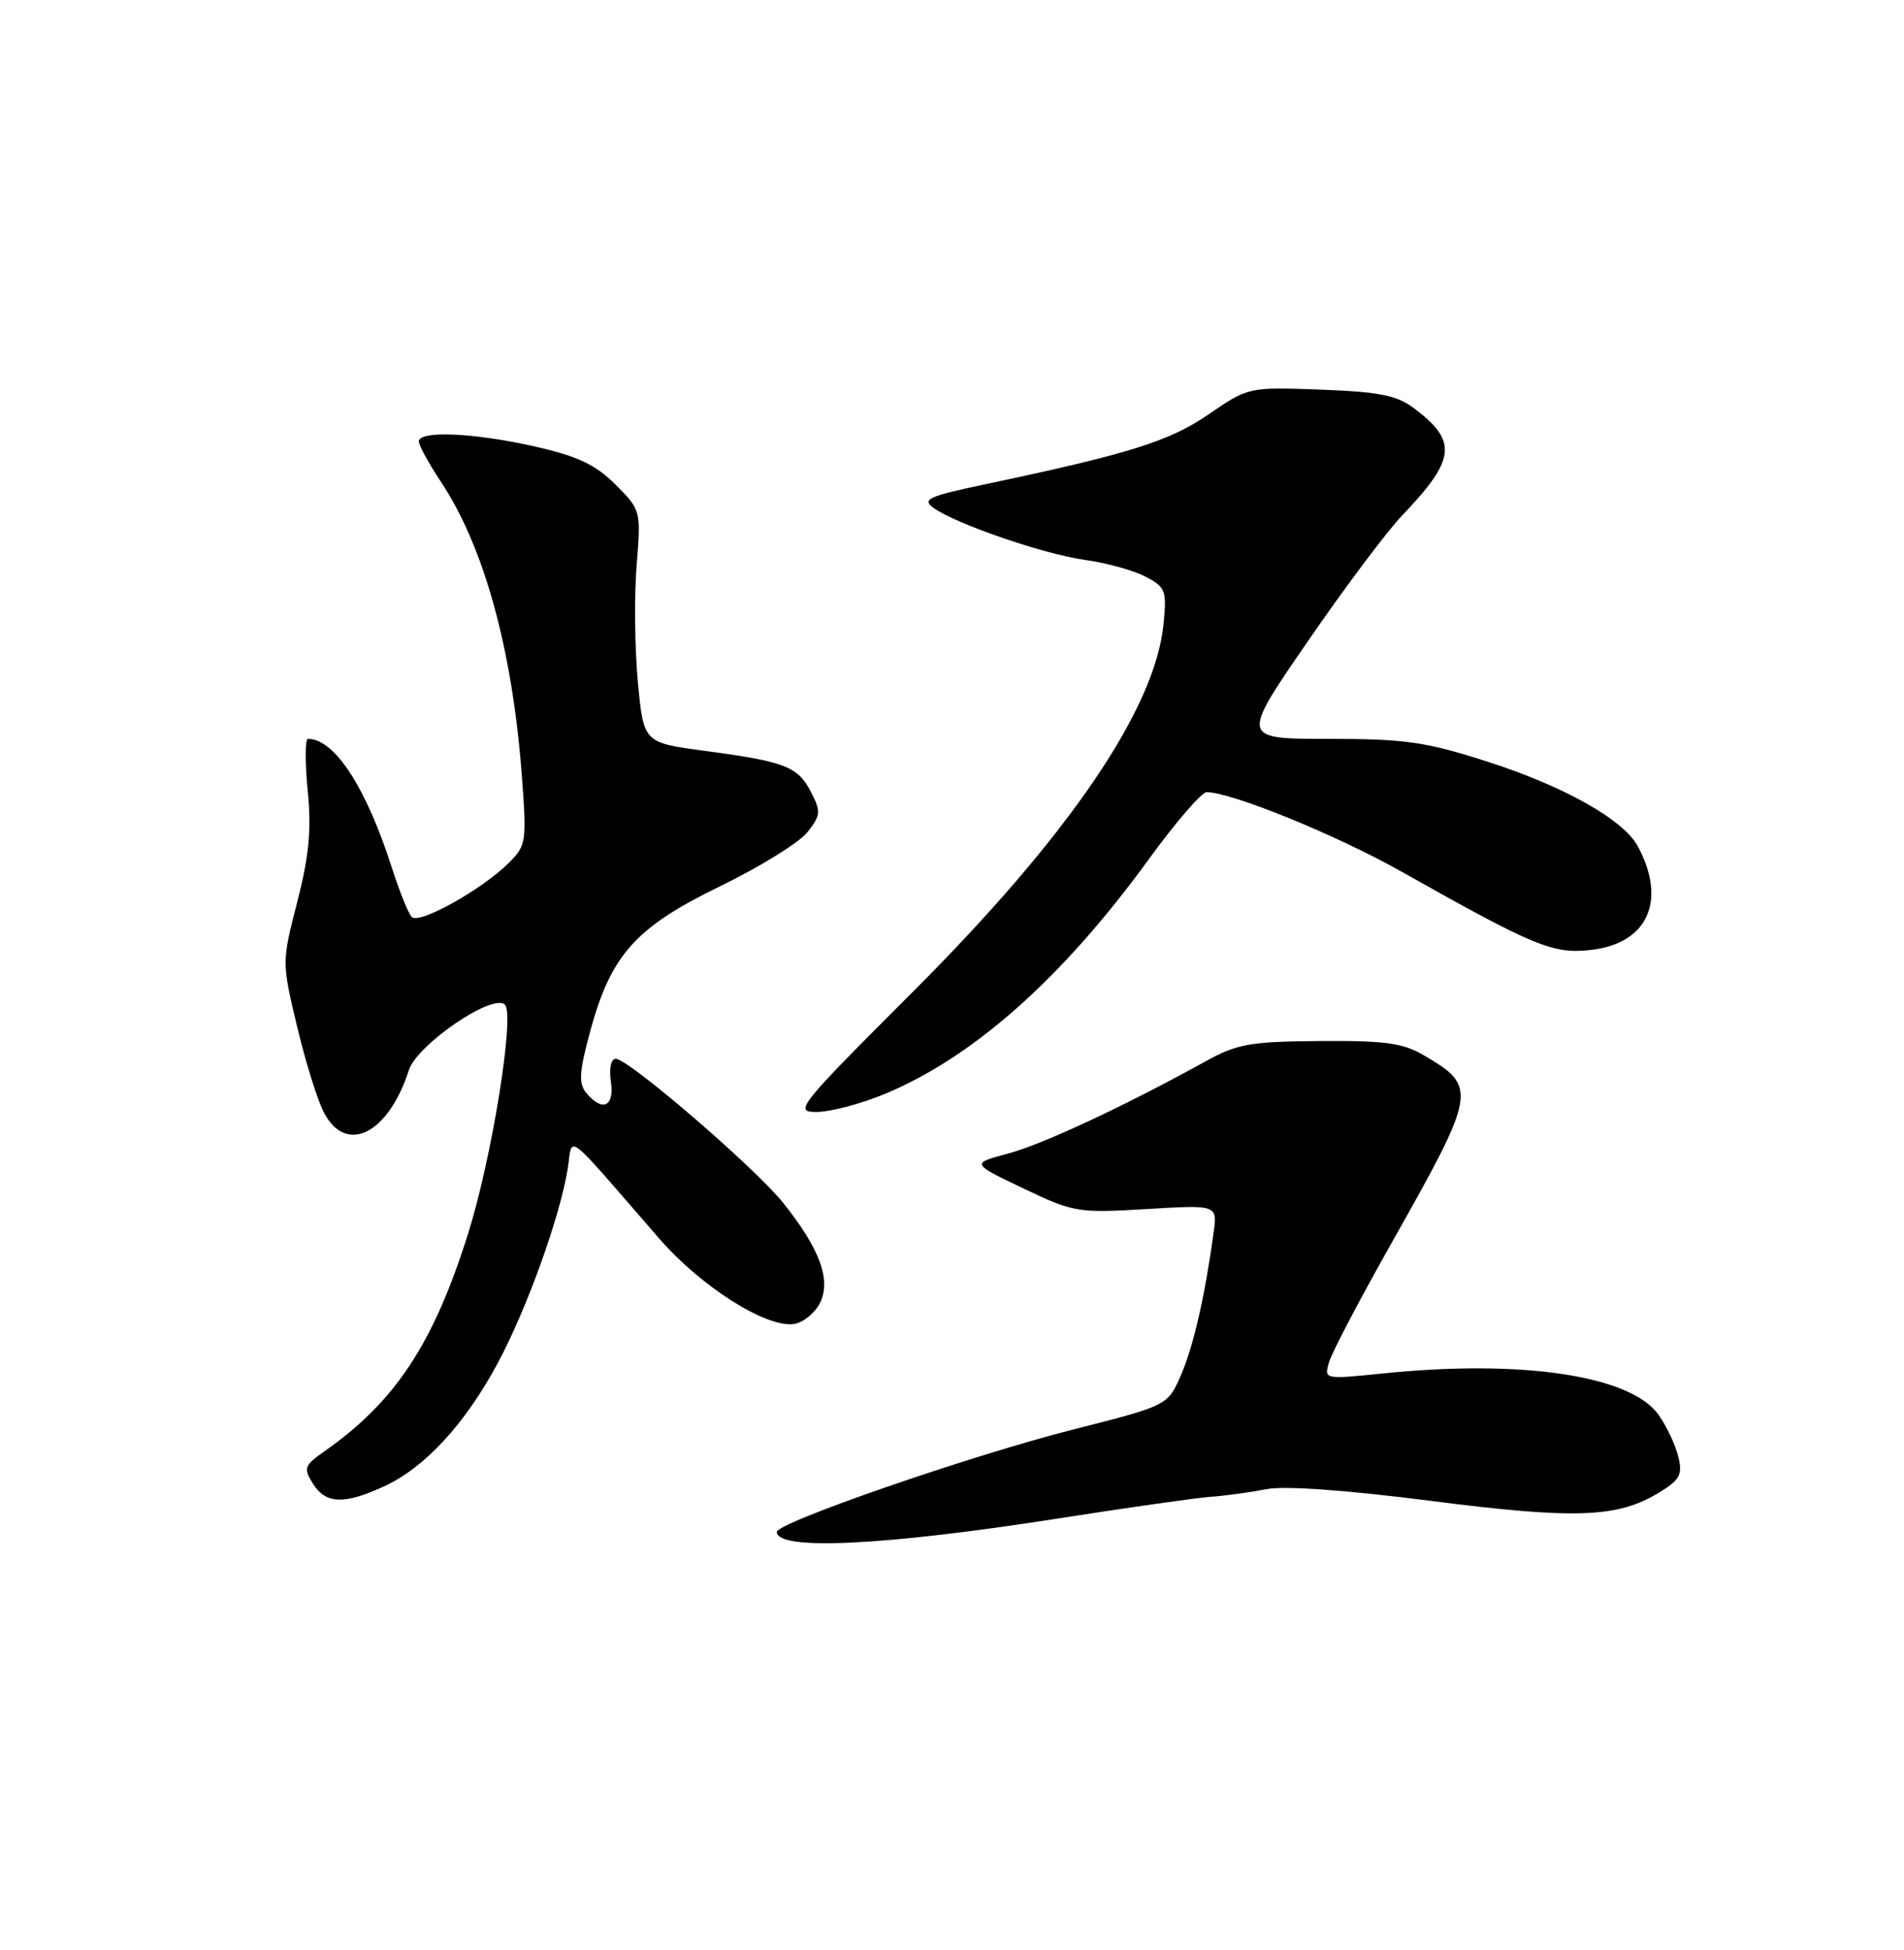 <?xml version="1.0" encoding="UTF-8" standalone="no"?>
<!DOCTYPE svg PUBLIC "-//W3C//DTD SVG 1.1//EN" "http://www.w3.org/Graphics/SVG/1.1/DTD/svg11.dtd" >
<svg xmlns="http://www.w3.org/2000/svg" xmlns:xlink="http://www.w3.org/1999/xlink" version="1.1" viewBox="0 0 250 256">
 <g >
 <path fill="currentColor"
d=" M 139.00 199.34 C 148.07 197.92 157.07 196.64 159.00 196.50 C 160.93 196.36 164.21 195.91 166.30 195.50 C 168.67 195.04 176.71 195.61 187.80 197.03 C 206.82 199.47 212.38 199.27 217.80 195.97 C 220.58 194.29 220.94 193.61 220.37 191.25 C 220.01 189.74 218.85 187.27 217.79 185.76 C 214.18 180.60 199.91 178.44 181.67 180.30 C 173.83 181.10 173.83 181.10 174.52 178.80 C 174.89 177.53 178.58 170.52 182.70 163.21 C 193.93 143.31 194.04 142.70 186.95 138.54 C 184.18 136.92 181.83 136.60 173.28 136.67 C 164.11 136.74 162.43 137.04 158.23 139.37 C 147.60 145.24 136.91 150.23 132.34 151.45 C 127.50 152.74 127.50 152.74 134.35 156.01 C 140.97 159.17 141.51 159.26 150.52 158.73 C 159.85 158.17 159.85 158.17 159.35 161.83 C 158.20 170.20 156.71 176.74 155.07 180.51 C 153.32 184.52 153.32 184.52 140.91 187.67 C 127.60 191.04 102.00 199.89 102.00 201.11 C 102.00 203.60 115.98 202.94 139.00 199.34 Z  M 50.50 195.10 C 55.81 192.63 61.05 186.95 65.33 179.00 C 69.13 171.94 73.49 159.86 74.53 153.51 C 75.26 149.01 73.74 147.86 86.61 162.66 C 92.07 168.93 100.61 174.34 104.24 173.82 C 105.45 173.64 106.99 172.40 107.66 171.06 C 109.16 168.04 107.66 163.95 102.81 157.89 C 99.10 153.27 82.53 139.00 80.85 139.00 C 80.22 139.00 79.96 140.25 80.21 142.00 C 80.70 145.30 79.10 146.03 76.98 143.48 C 75.95 142.24 76.05 140.74 77.47 135.47 C 80.21 125.36 83.42 121.76 94.55 116.35 C 99.80 113.80 104.95 110.60 106.02 109.25 C 107.77 107.02 107.81 106.54 106.48 103.97 C 104.75 100.62 103.09 99.98 92.50 98.57 C 84.50 97.50 84.50 97.50 83.75 89.50 C 83.34 85.10 83.27 78.23 83.59 74.24 C 84.17 67.02 84.15 66.95 80.82 63.62 C 78.21 61.01 75.87 59.90 70.29 58.63 C 62.31 56.82 55.00 56.49 55.00 57.95 C 55.00 58.47 56.29 60.83 57.86 63.20 C 63.53 71.70 67.25 85.16 68.51 101.69 C 69.17 110.51 69.11 110.99 66.81 113.28 C 63.30 116.79 55.00 121.41 54.06 120.38 C 53.61 119.90 52.45 117.03 51.48 114.00 C 48.08 103.37 43.94 97.00 40.44 97.00 C 40.05 97.00 40.04 100.04 40.40 103.75 C 40.91 108.94 40.59 112.33 39.03 118.41 C 37.00 126.32 37.00 126.32 38.99 134.68 C 40.08 139.28 41.67 144.39 42.51 146.02 C 45.42 151.65 50.98 148.90 53.68 140.50 C 54.76 137.13 64.73 130.33 66.30 131.90 C 67.62 133.22 64.58 152.08 61.45 162.00 C 56.89 176.45 51.89 184.02 42.60 190.53 C 39.95 192.39 39.82 192.74 41.09 194.78 C 42.78 197.47 45.21 197.55 50.50 195.10 Z  M 116.02 143.68 C 127.74 138.86 139.48 128.44 150.88 112.75 C 154.37 107.94 157.78 104.00 158.44 104.00 C 161.69 104.00 175.44 109.60 183.95 114.39 C 201.54 124.30 203.90 125.27 208.89 124.71 C 216.34 123.87 218.89 118.26 215.06 111.12 C 213.18 107.61 205.38 103.22 195.24 99.97 C 187.18 97.38 184.48 97.00 174.44 97.00 C 162.90 97.00 162.90 97.00 171.68 84.25 C 176.50 77.24 182.08 69.79 184.09 67.69 C 191.18 60.27 191.43 57.91 185.60 53.55 C 183.39 51.90 181.02 51.43 173.39 51.15 C 163.94 50.81 163.92 50.81 158.72 54.38 C 153.52 57.95 148.30 59.58 129.15 63.62 C 121.92 65.15 121.04 65.55 122.55 66.66 C 125.42 68.76 137.13 72.78 142.49 73.51 C 145.23 73.89 148.77 74.86 150.36 75.68 C 153.04 77.07 153.21 77.51 152.78 81.89 C 151.71 93.05 140.34 109.74 119.82 130.25 C 104.71 145.35 104.19 146.00 107.28 145.98 C 109.05 145.96 112.99 144.93 116.02 143.68 Z "/>
</g>
</svg>